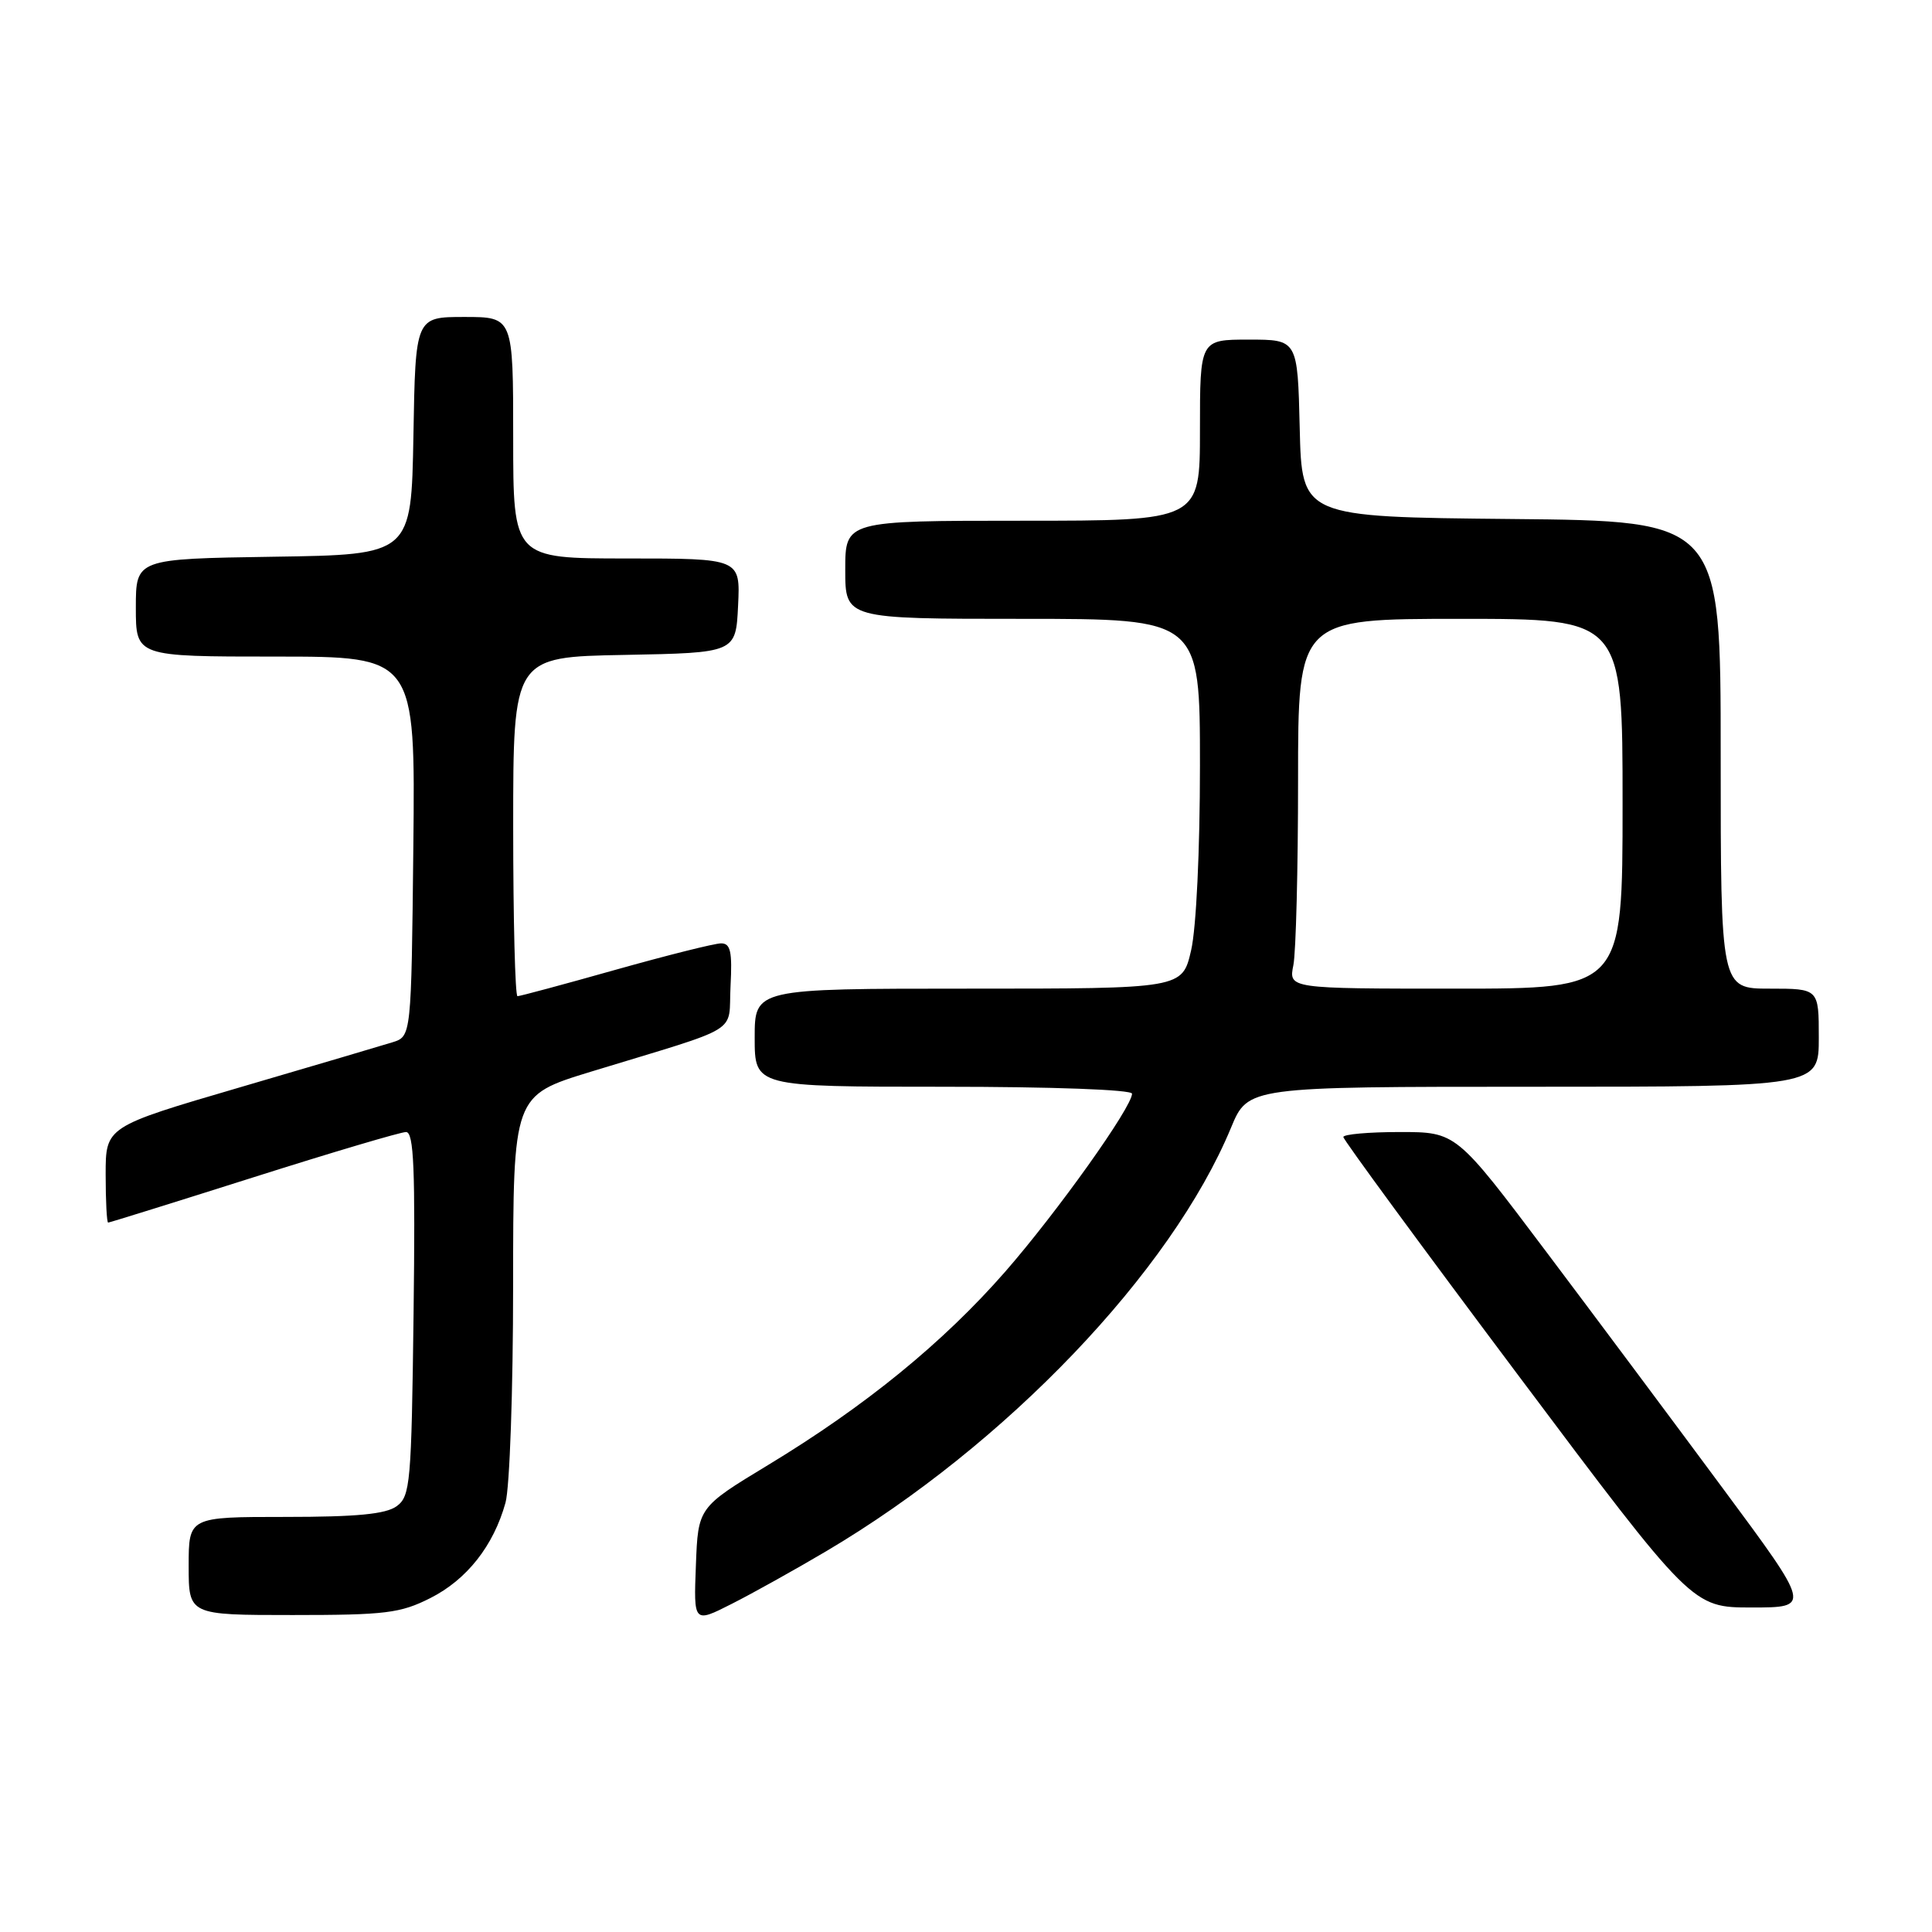 <?xml version="1.0" encoding="UTF-8" standalone="no"?>
<!DOCTYPE svg PUBLIC "-//W3C//DTD SVG 1.1//EN" "http://www.w3.org/Graphics/SVG/1.1/DTD/svg11.dtd" >
<svg xmlns="http://www.w3.org/2000/svg" xmlns:xlink="http://www.w3.org/1999/xlink" version="1.1" viewBox="0 0 256 256">
 <g >
 <path fill="currentColor"
d=" M 109.47 205.55 C 133.25 191.49 155.20 168.52 163.12 149.42 C 165.37 144.00 165.37 144.00 203.18 144.00 C 241.00 144.00 241.00 144.00 241.00 137.50 C 241.00 131.00 241.00 131.00 234.50 131.00 C 228.00 131.00 228.00 131.00 228.00 100.02 C 228.00 69.03 228.00 69.03 200.25 68.77 C 172.50 68.50 172.50 68.50 172.22 56.75 C 171.94 45.00 171.94 45.00 165.47 45.00 C 159.00 45.00 159.00 45.00 159.00 57.00 C 159.00 69.00 159.00 69.00 135.50 69.00 C 112.00 69.00 112.00 69.00 112.00 75.50 C 112.00 82.00 112.00 82.00 135.50 82.00 C 159.00 82.00 159.00 82.00 159.00 101.42 C 159.00 112.72 158.51 122.97 157.83 125.92 C 156.66 131.00 156.66 131.00 128.33 131.00 C 100.00 131.00 100.00 131.00 100.00 137.50 C 100.00 144.00 100.00 144.00 125.00 144.00 C 139.48 144.00 150.00 144.39 150.00 144.92 C 150.00 146.70 140.09 160.61 133.20 168.50 C 124.97 177.91 114.65 186.33 101.78 194.12 C 92.50 199.74 92.50 199.74 92.21 207.41 C 91.91 215.08 91.91 215.08 96.96 212.52 C 99.73 211.12 105.36 207.98 109.47 205.55 Z  M 57.03 211.75 C 61.86 209.31 65.40 204.82 66.98 199.12 C 67.54 197.13 67.99 184.17 67.99 170.33 C 68.00 145.16 68.00 145.16 78.25 142.02 C 98.68 135.78 96.46 137.14 96.80 130.67 C 97.04 126.08 96.80 125.00 95.55 125.00 C 94.69 125.00 88.40 126.58 81.57 128.50 C 74.74 130.43 68.89 132.00 68.57 132.00 C 68.26 132.00 68.00 121.89 68.00 109.53 C 68.00 87.05 68.00 87.05 82.75 86.78 C 97.50 86.50 97.50 86.50 97.80 80.25 C 98.10 74.00 98.10 74.00 83.05 74.00 C 68.00 74.00 68.00 74.00 68.00 58.00 C 68.00 42.00 68.00 42.00 61.53 42.00 C 55.05 42.00 55.05 42.00 54.78 57.75 C 54.50 73.50 54.50 73.50 36.25 73.77 C 18.00 74.05 18.00 74.05 18.00 80.52 C 18.00 87.00 18.00 87.00 36.52 87.00 C 55.03 87.00 55.03 87.00 54.77 112.17 C 54.50 137.33 54.50 137.33 52.00 138.11 C 50.62 138.54 41.51 141.23 31.75 144.09 C 14.00 149.29 14.00 149.29 14.00 155.64 C 14.00 159.14 14.15 162.00 14.33 162.00 C 14.51 162.00 23.17 159.30 33.58 156.00 C 43.98 152.70 53.09 150.00 53.80 150.00 C 54.84 150.00 55.04 154.83 54.80 174.08 C 54.52 196.58 54.37 198.26 52.56 199.58 C 51.12 200.63 47.29 201.00 37.81 201.00 C 25.00 201.00 25.00 201.00 25.00 207.50 C 25.00 214.00 25.00 214.00 38.79 214.00 C 51.10 214.00 53.05 213.76 57.03 211.75 Z  M 228.31 197.25 C 221.90 188.59 211.32 174.41 204.80 165.75 C 192.95 150.00 192.95 150.00 185.48 150.00 C 181.36 150.00 178.00 150.30 178.00 150.66 C 178.00 151.02 188.40 165.19 201.12 182.16 C 224.23 213.00 224.23 213.00 232.10 213.00 C 239.98 213.00 239.98 213.00 228.31 197.25 Z  M 171.38 127.88 C 171.72 126.16 172.00 115.13 172.00 103.38 C 172.00 82.00 172.00 82.00 193.50 82.00 C 215.00 82.00 215.00 82.00 215.00 106.50 C 215.00 131.00 215.00 131.00 192.88 131.00 C 170.75 131.00 170.75 131.00 171.38 127.88 Z "/>
</g>
</svg>